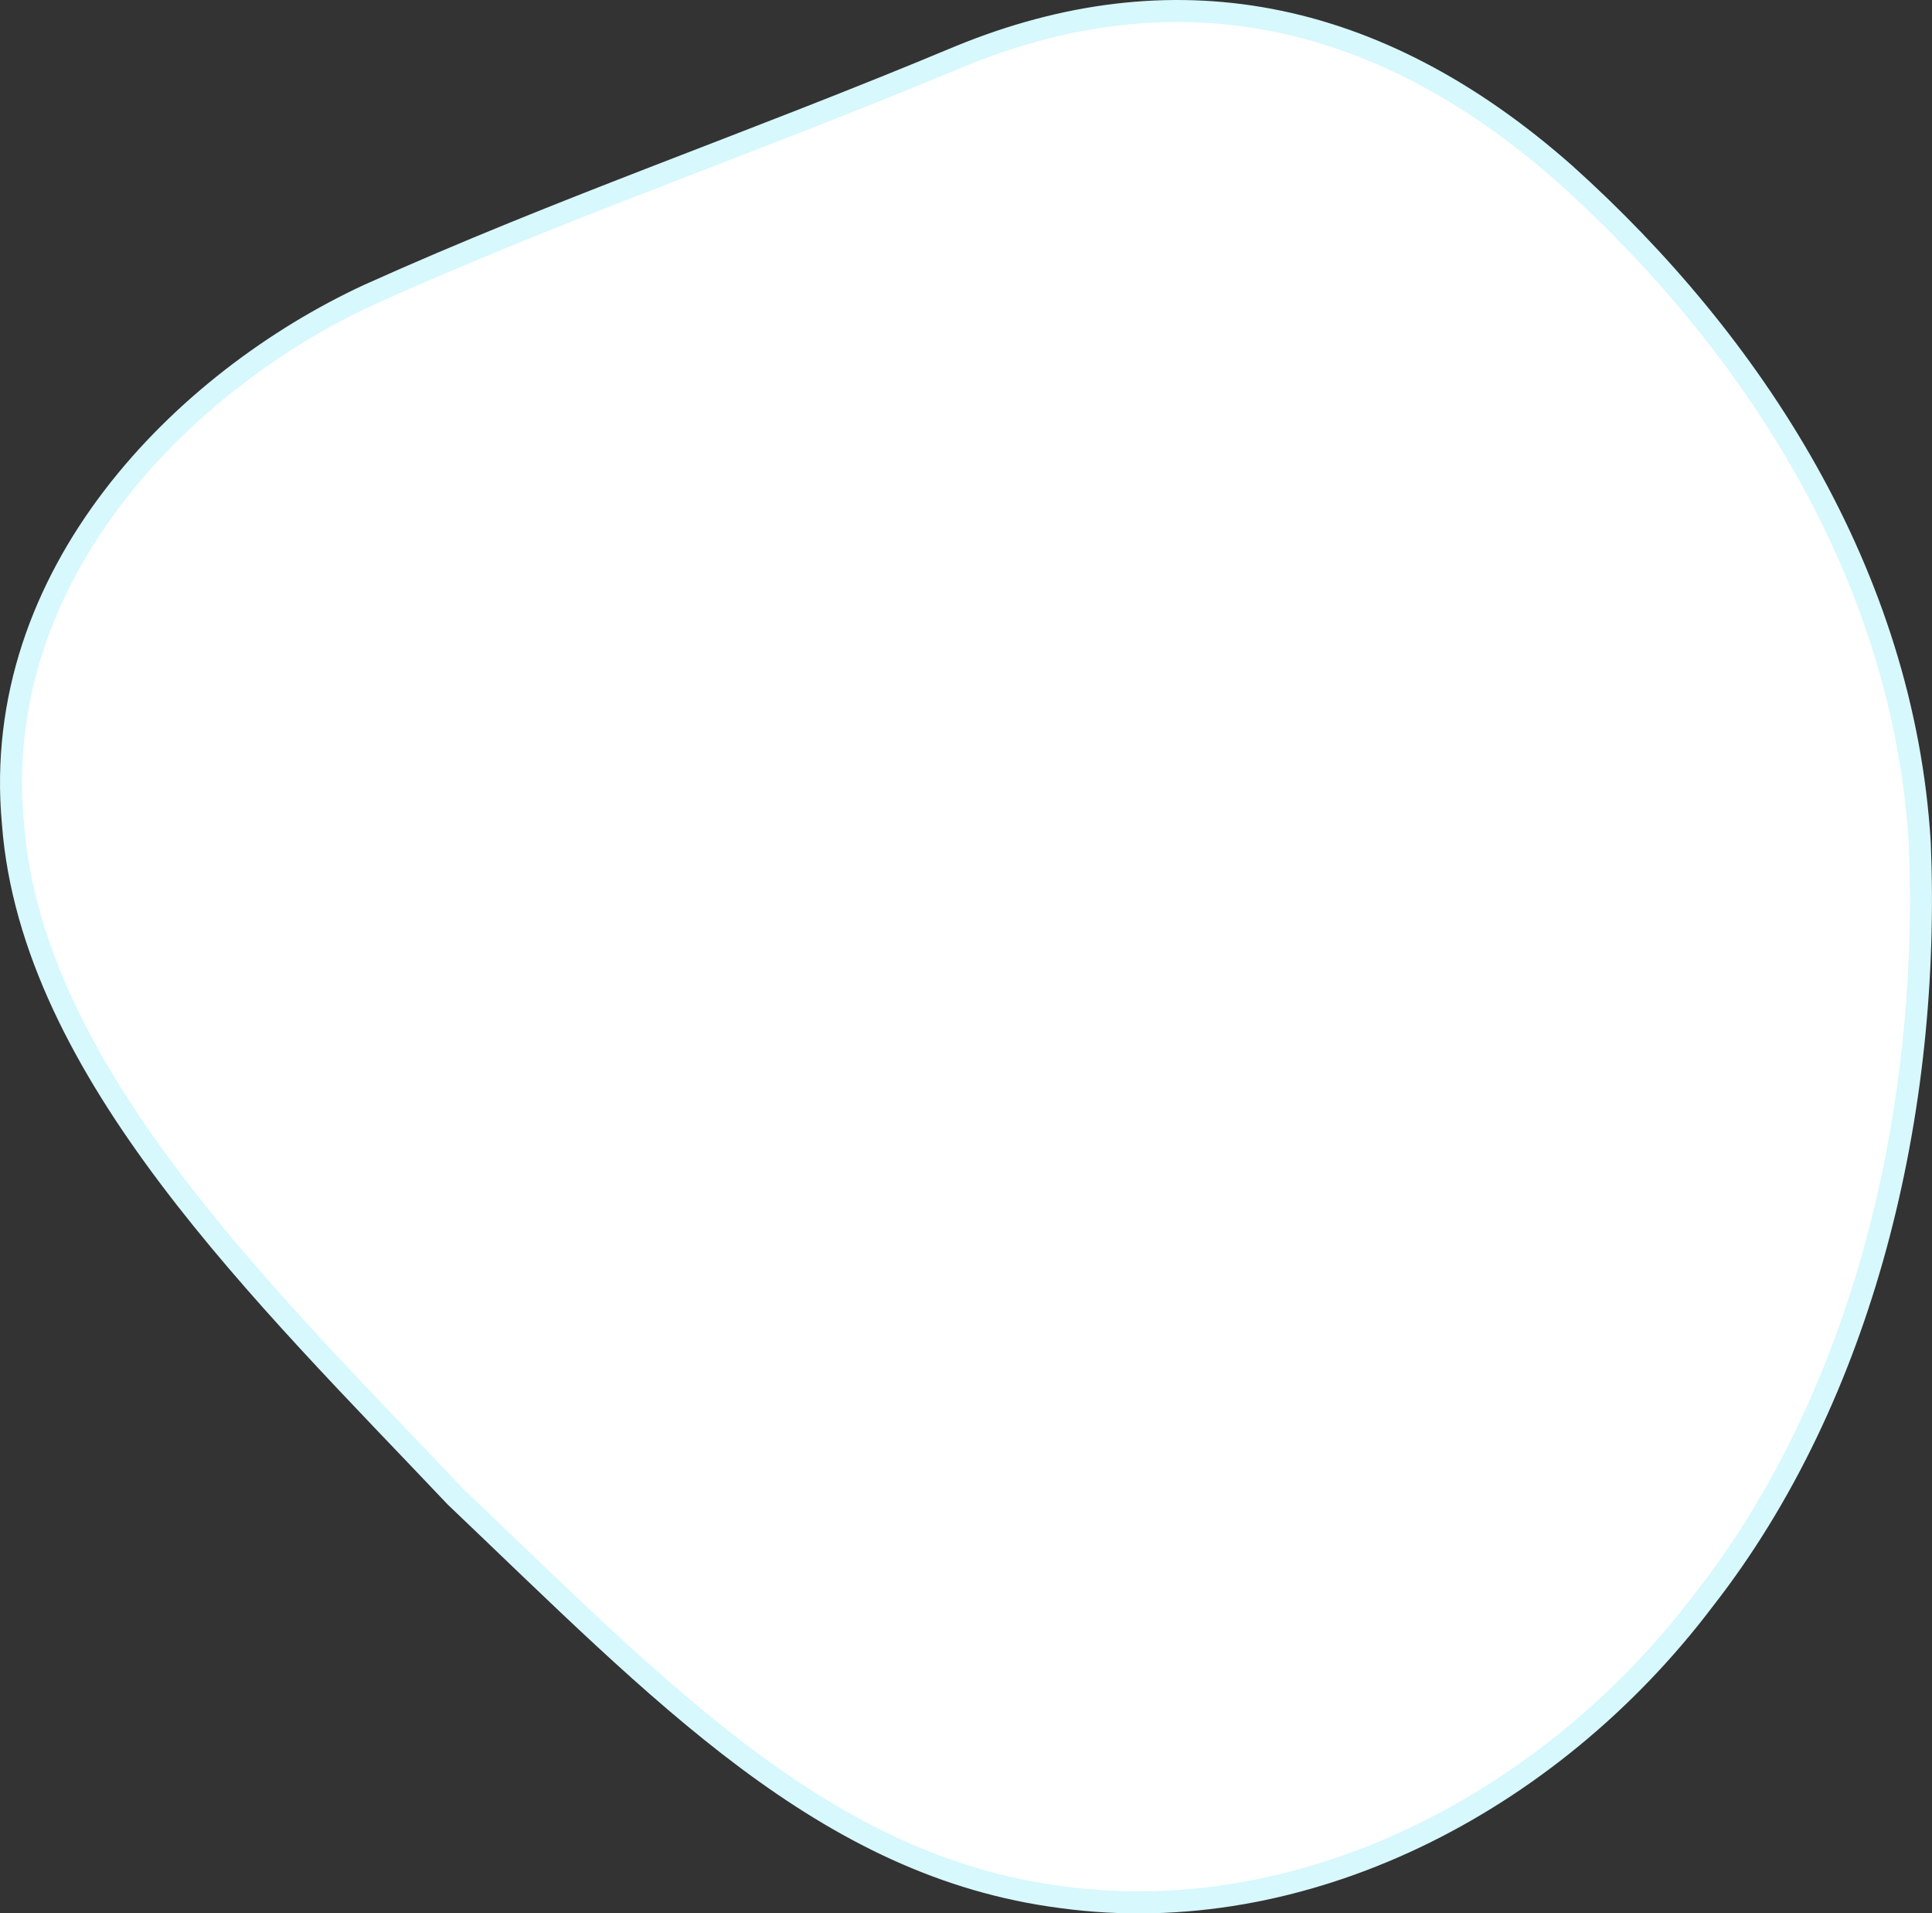 <svg xmlns="http://www.w3.org/2000/svg" width="613.999" height="607.97" viewBox="0 0 613.999 607.97">
  <rect x="0" y="0" width="613.999" height="607.97" fill="#333333" stroke="none"/>
  <defs>
    <style>
      .cls-1 {
        fill: #fff;
        stroke: #d7f8fc;
        stroke-linejoin: round;
        stroke-width: 7px;
        fill-rule: evenodd;
      }
    </style>
  </defs>
  <path id="Ellipse_551_copy" data-name="Ellipse 551 copy" class="cls-1" d="M759.615,1187.42c66.726-27.34,131.705-16.18,192.351,37.45,59.624,53.58,107.5,127.27,112.674,212.46,3.56,85.29-17.8,175.52-68.51,240.45-49.216,65.15-127.788,105.01-204.131,94.59-75.359-9.68-127.21-64.91-192.7-127.24-60.547-63.96-134.731-135.03-140.665-214-7.373-79.44,54.442-140.69,112.927-167.84C633.523,1235.37,692.432,1215.52,759.615,1187.42Z" transform="translate(-454.531 -1169.53)"/>
</svg>
